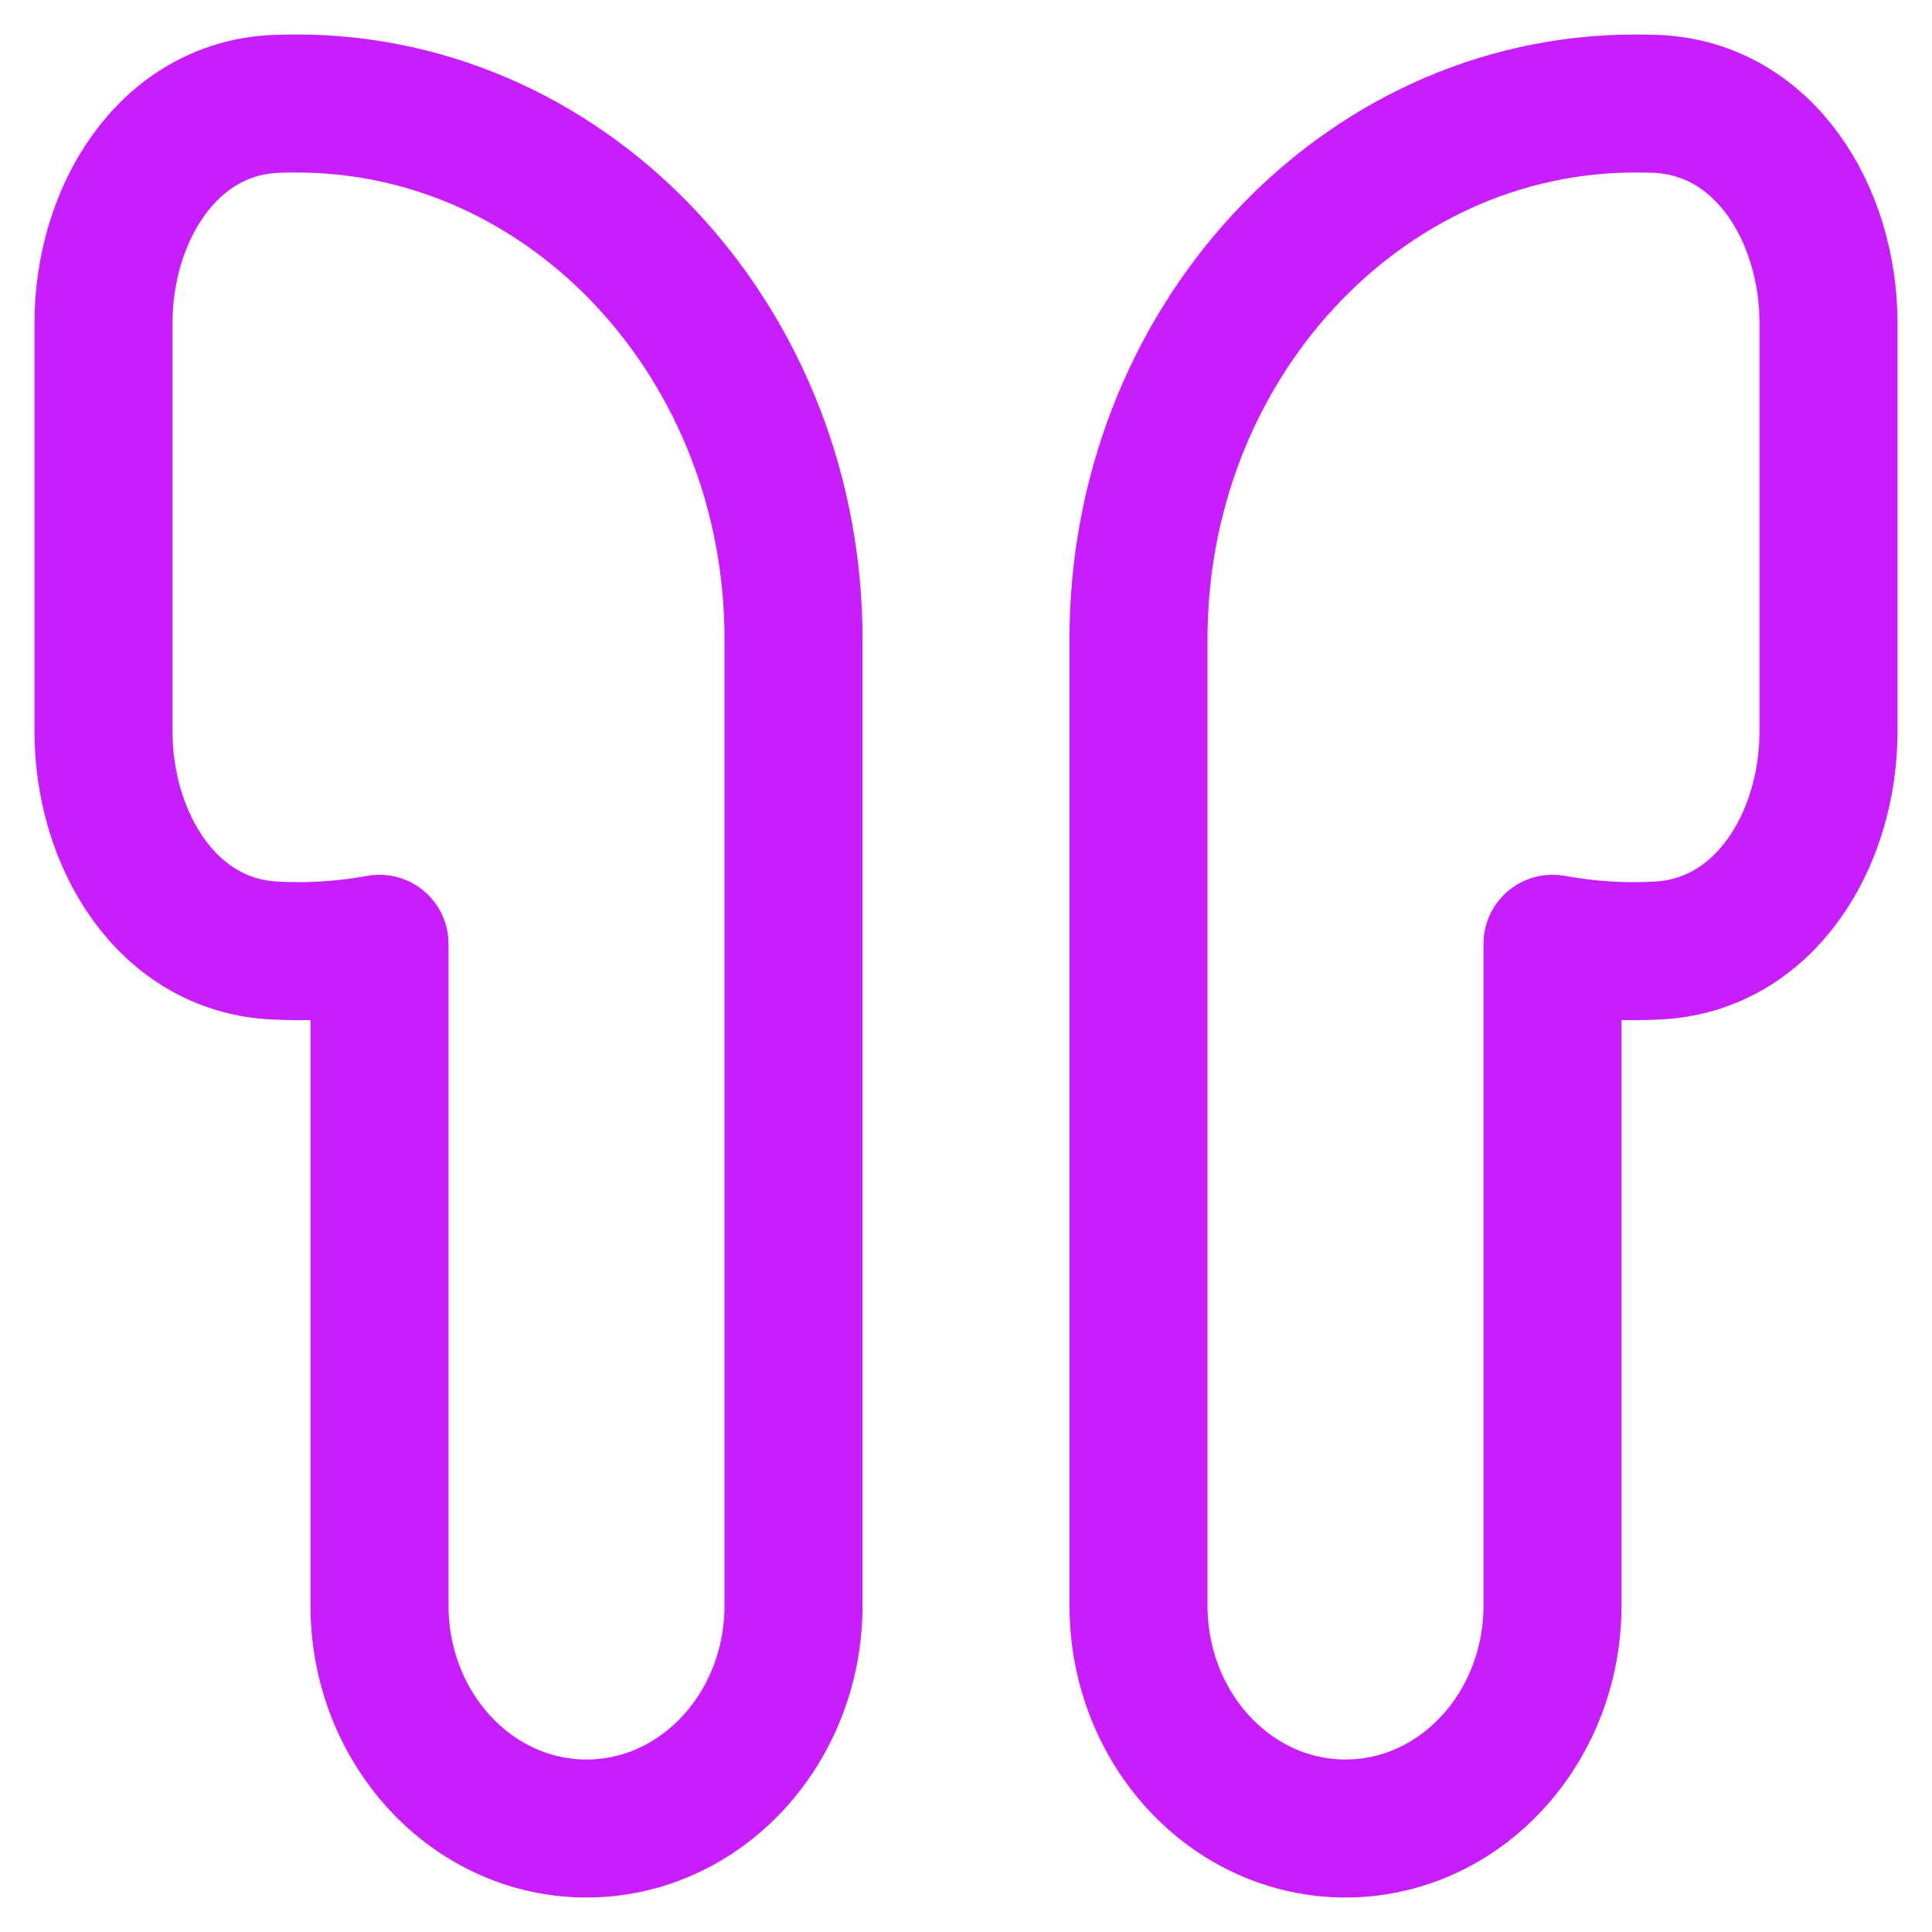 <svg xmlns="http://www.w3.org/2000/svg" fill="none" viewBox="0 0 14 14" id="Earpods--Streamline-Flex-Neon">
  <desc>
    Earpods Streamline Icon: https://streamlinehq.com
  </desc>
  <g id="earpods--airpods-audio-earpods-music-earbuds-true-wireless-entertainment">
    <path id="Vector" stroke="#c71dff" stroke-linecap="round" stroke-linejoin="round" d="M11.85 6.892c0.052 0 0.105 -0.001 0.157 -0.004 0.783 -0.036 1.243 -0.804 1.243 -1.588V2.341c0 -0.784 -0.46 -1.551 -1.243 -1.588C11.955 0.751 11.902 0.75 11.85 0.75c-1.995 0 -3.61 1.753 -3.6 3.9v6.984c0 0.893 0.672 1.616 1.5 1.616 0.828 0 1.5 -0.724 1.5 -1.616V6.839c0.195 0.035 0.396 0.054 0.6 0.054Z" stroke-width="1"></path>
    <path id="Vector_2" stroke="#c71dff" stroke-linecap="round" stroke-linejoin="round" d="M2.15 6.892c-0.053 0 -0.105 -0.001 -0.157 -0.004 -0.783 -0.036 -1.243 -0.804 -1.243 -1.588V2.341c0 -0.784 0.46 -1.551 1.243 -1.588C2.045 0.751 2.097 0.75 2.15 0.75c1.995 0 3.61 1.753 3.6 3.9v6.984c0 0.893 -0.672 1.616 -1.5 1.616s-1.5 -0.724 -1.5 -1.616V6.839c-0.195 0.035 -0.396 0.054 -0.6 0.054Z" stroke-width="1"></path>
  </g>
</svg>